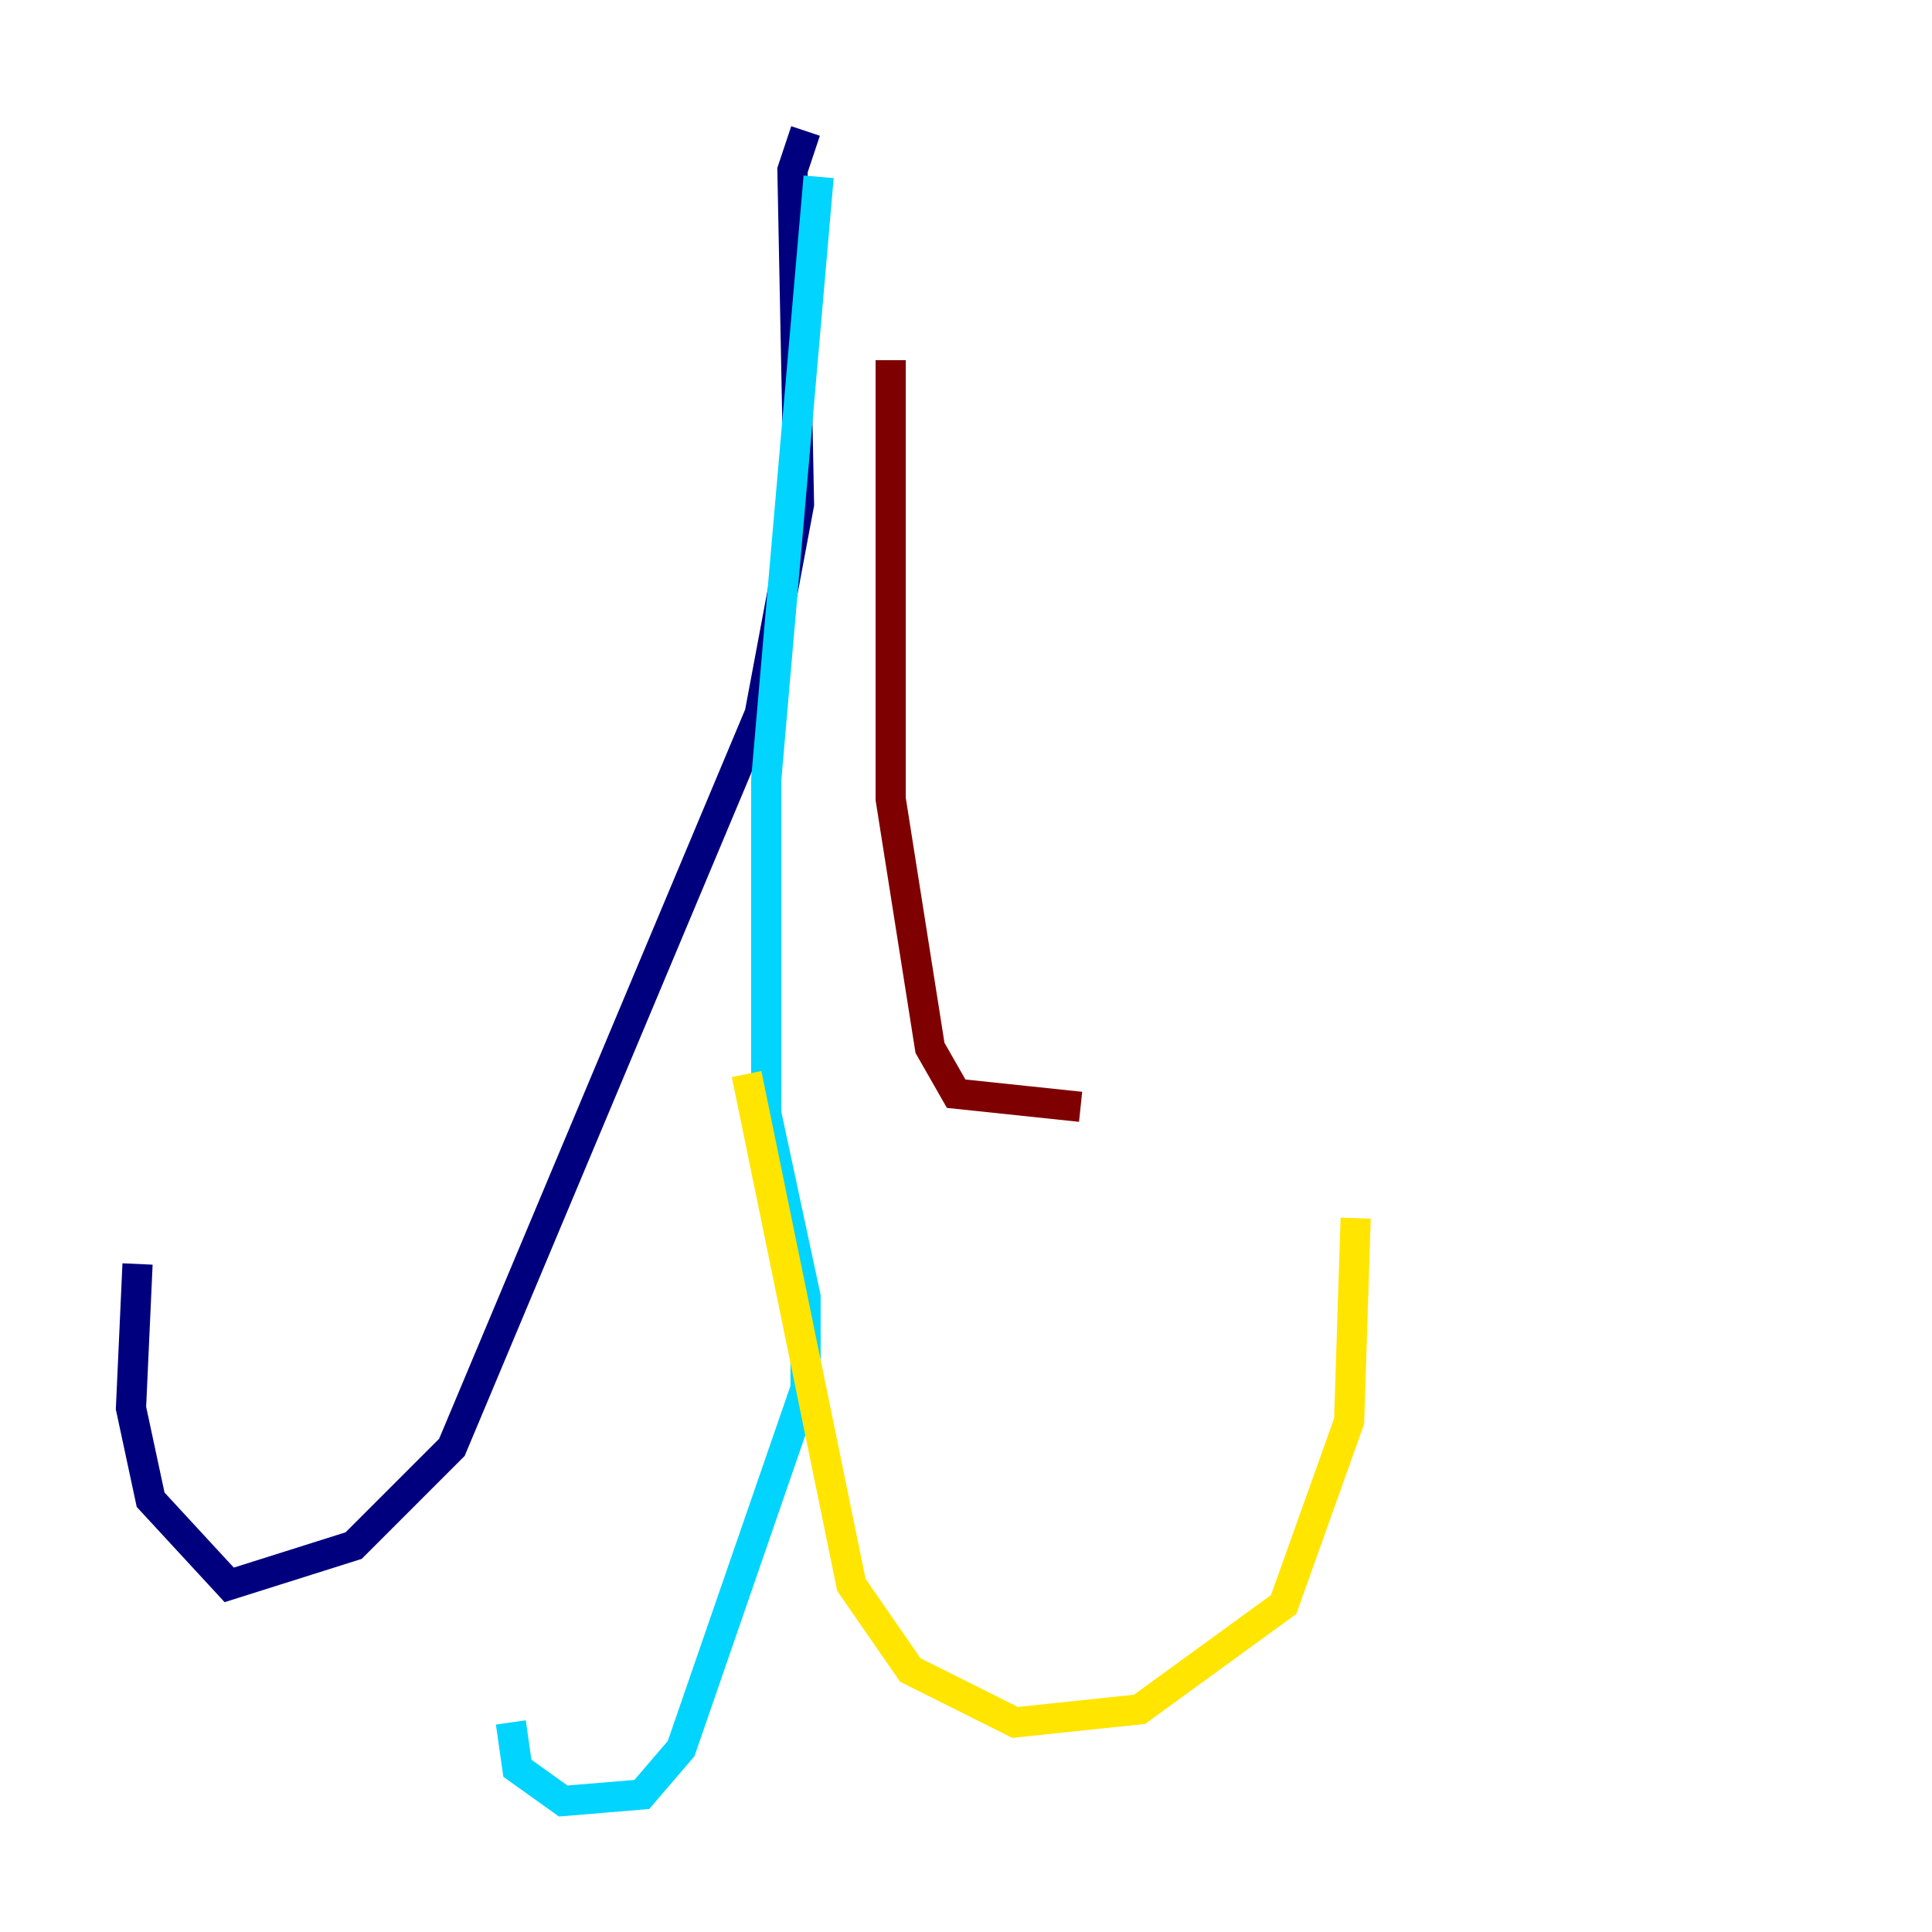 <?xml version="1.0" encoding="utf-8" ?>
<svg baseProfile="tiny" height="128" version="1.2" viewBox="0,0,128,128" width="128" xmlns="http://www.w3.org/2000/svg" xmlns:ev="http://www.w3.org/2001/xml-events" xmlns:xlink="http://www.w3.org/1999/xlink"><defs /><polyline fill="none" points="53.37,8.678 52.502,11.281 52.936,33.41 50.332,47.295 29.939,95.891 23.43,102.4 15.186,105.003 9.98,99.363 8.678,93.288 9.112,83.742" stroke="#00007f" stroke-width="2" /><polyline fill="none" points="54.237,11.715 50.766,51.634 50.766,73.763 53.37,85.912 53.37,91.986 45.125,115.851 42.522,118.888 37.315,119.322 34.278,117.153 33.844,114.115" stroke="#00d4ff" stroke-width="2" /><polyline fill="none" points="49.464,71.159 56.407,105.003 60.312,110.644 67.254,114.115 75.498,113.248 85.044,106.305 89.383,94.156 89.817,80.705" stroke="#ffe500" stroke-width="2" /><polyline fill="none" points="59.01,23.864 59.01,52.936 61.614,69.424 63.349,72.461 71.593,73.329" stroke="#7f0000" stroke-width="2" /></svg>